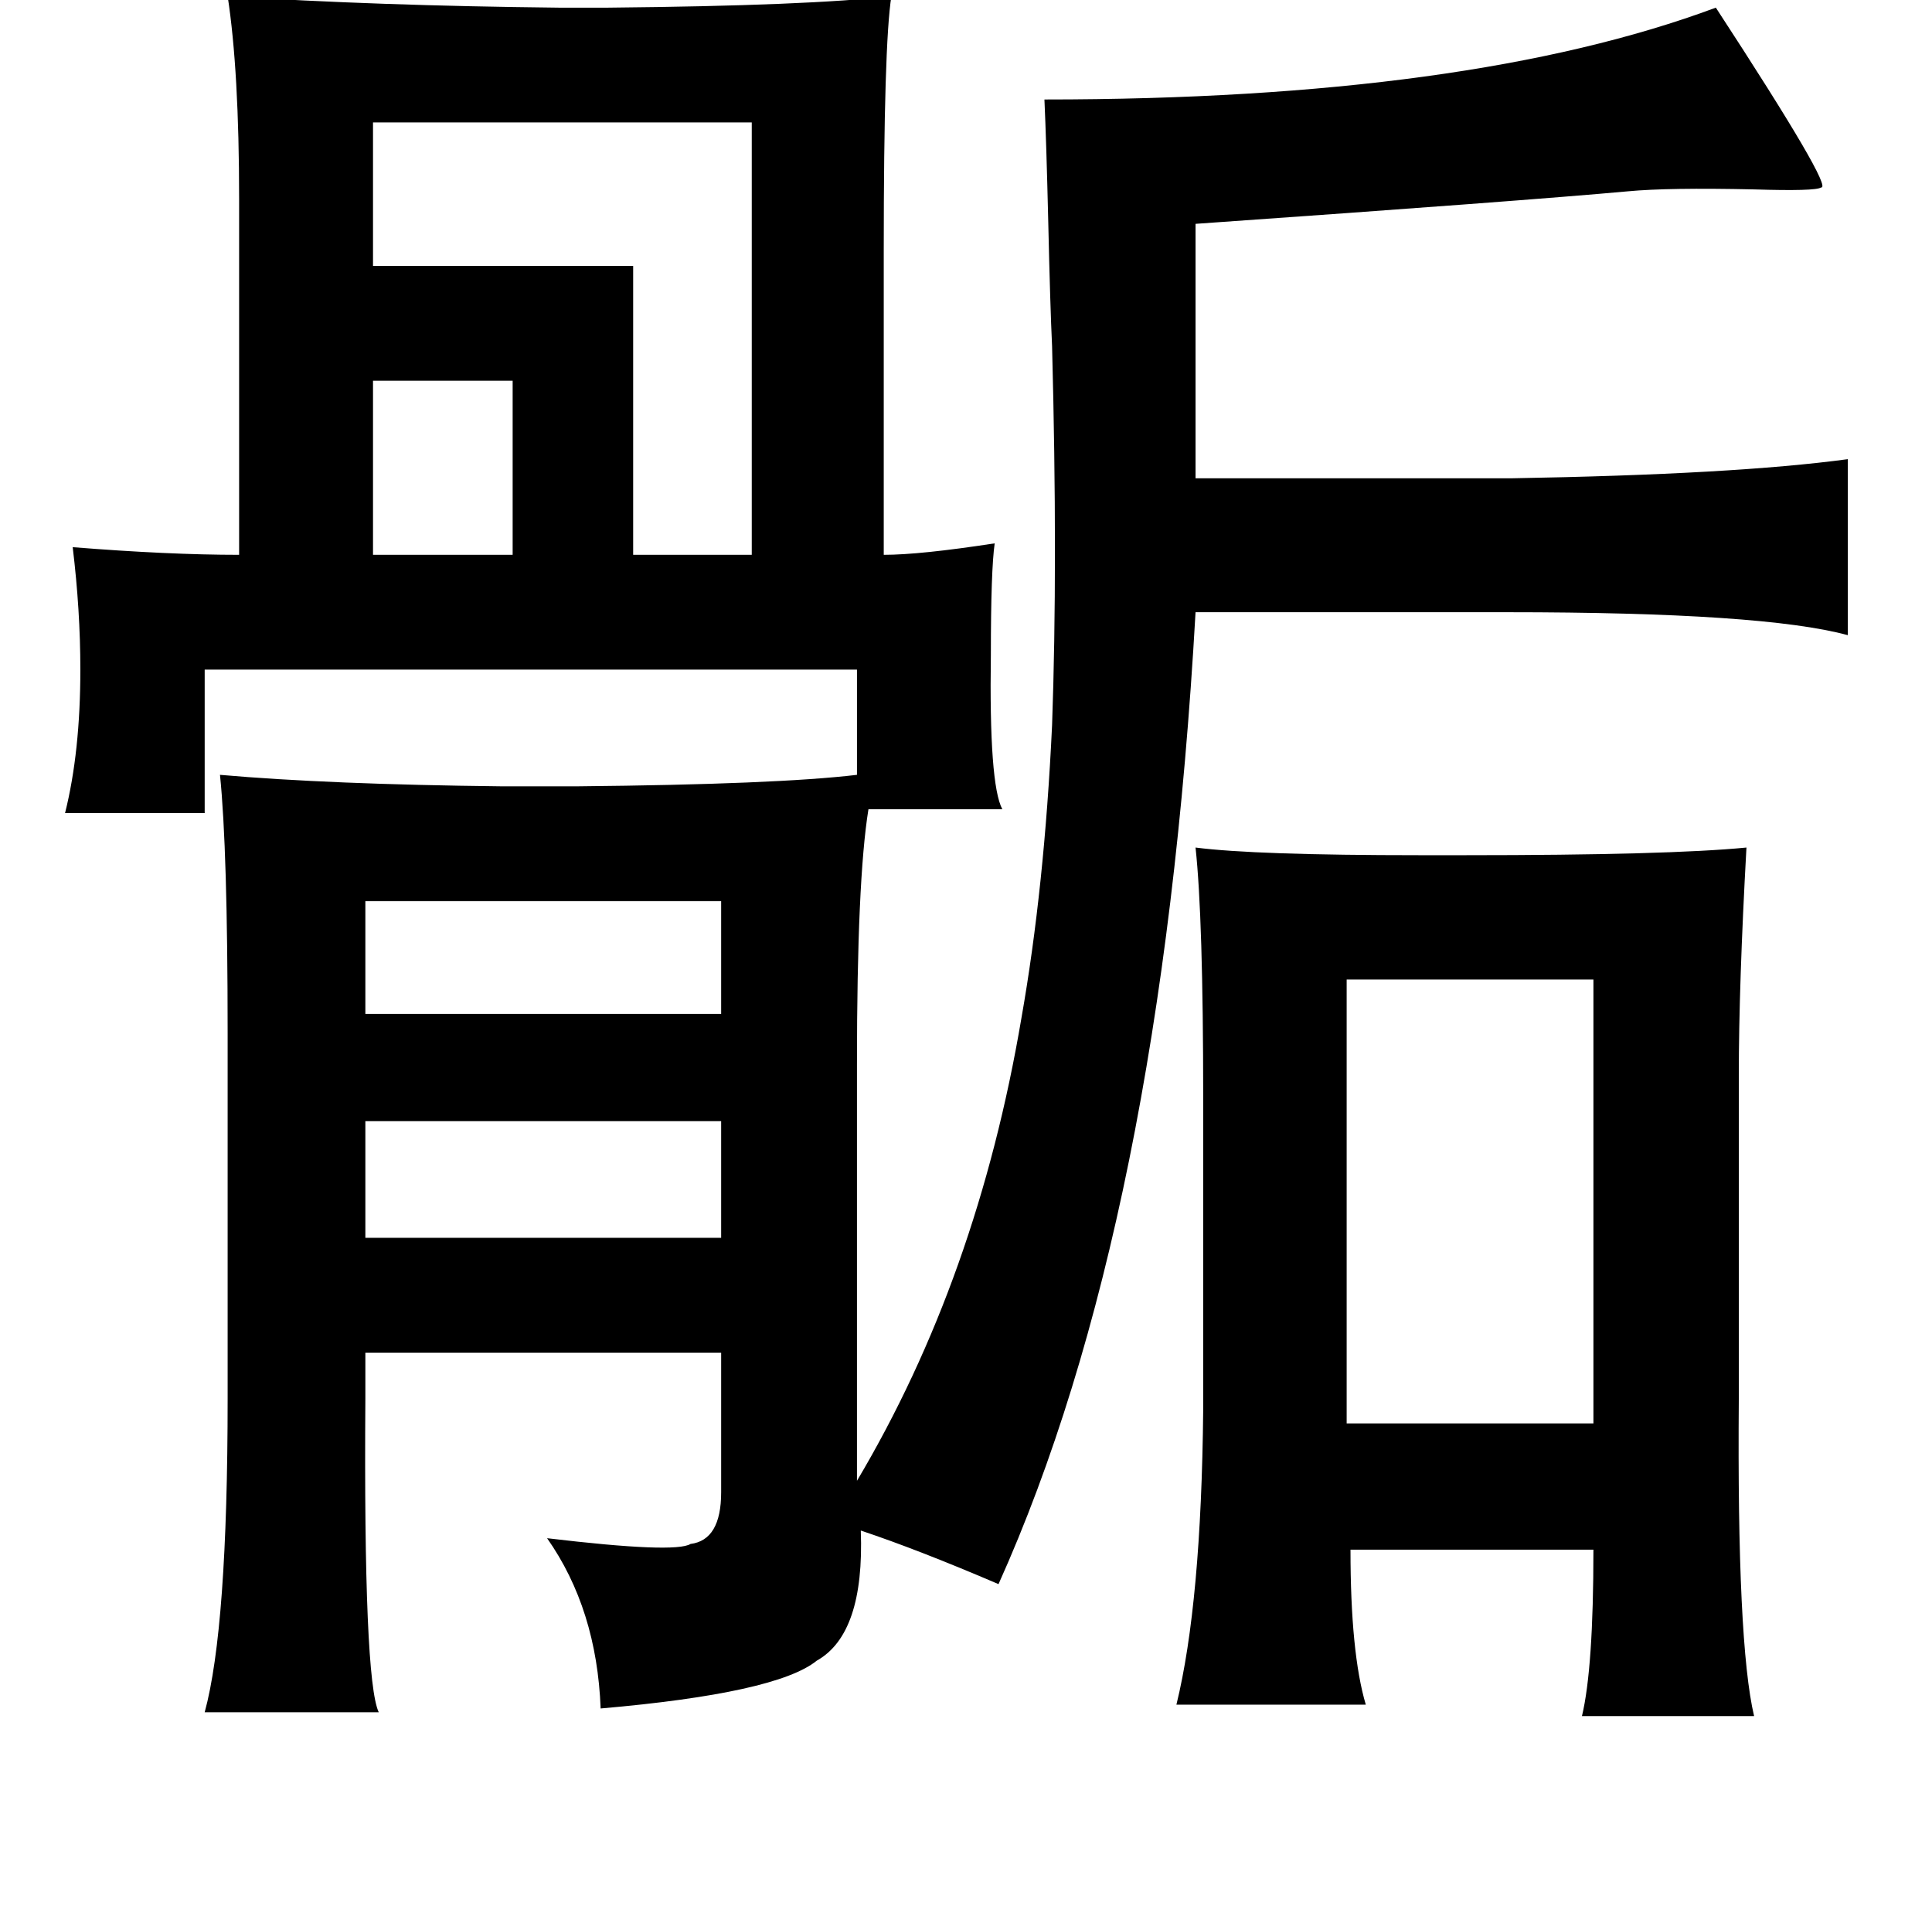<?xml version="1.0" standalone="no"?>
<!DOCTYPE svg PUBLIC "-//W3C//DTD SVG 1.1//EN" "http://www.w3.org/Graphics/SVG/1.1/DTD/svg11.dtd" >
<svg xmlns="http://www.w3.org/2000/svg" xmlns:xlink="http://www.w3.org/1999/xlink" version="1.1" viewBox="-10 0 1010 1000">
   <path fill="currentColor"
d="M109 -2q78 5 173 6h26q105 -1 148 -6q-4 25 -4 133v159q19 0 58 -6q-2 14 -2 58q-1 68 6 81h-70q-6 37 -6 133v218q63 -106 86 -242q12 -68 16 -153q3 -84 0 -198q-1 -21 -2 -65q-1 -42 -2 -64q222 0 351 -48q62 95 55 94q-3 2 -35 1q-45 -1 -66 1q-55 5 -226 17v133h165
q117 -2 176 -10v92q-44 -12 -178 -12h-163q-18 319 -103 508q-42 -18 -72 -28q2 54 -23 68q-21 17 -113 25q-2 -52 -28 -89q67 8 75 3q16 -2 16 -27v-73h-186v24q-1 147 7 164h-91q12 -44 12 -164v-191q0 -96 -4 -135q57 5 147 6h40q104 -1 146 -6v-55h-341v75h-73
q8 -32 8 -75q0 -31 -4 -64q50 4 87 4v-186q0 -67 -6 -106zM185 64v75h136v151h62v-226h-198zM185 199v91h73v-91h-73zM615 443q31 4 117 4h24q106 0 147 -4q-4 72 -4 119v169q-1 128 8 166h-90q6 -25 6 -87h-127q0 54 8 81h-99q13 -53 14 -154v-163q0 -94 -4 -131zM181 471
v59h186v-59h-186zM694 512v232h129v-232h-129zM181 586v61h186v-61h-186z" />
</svg>
